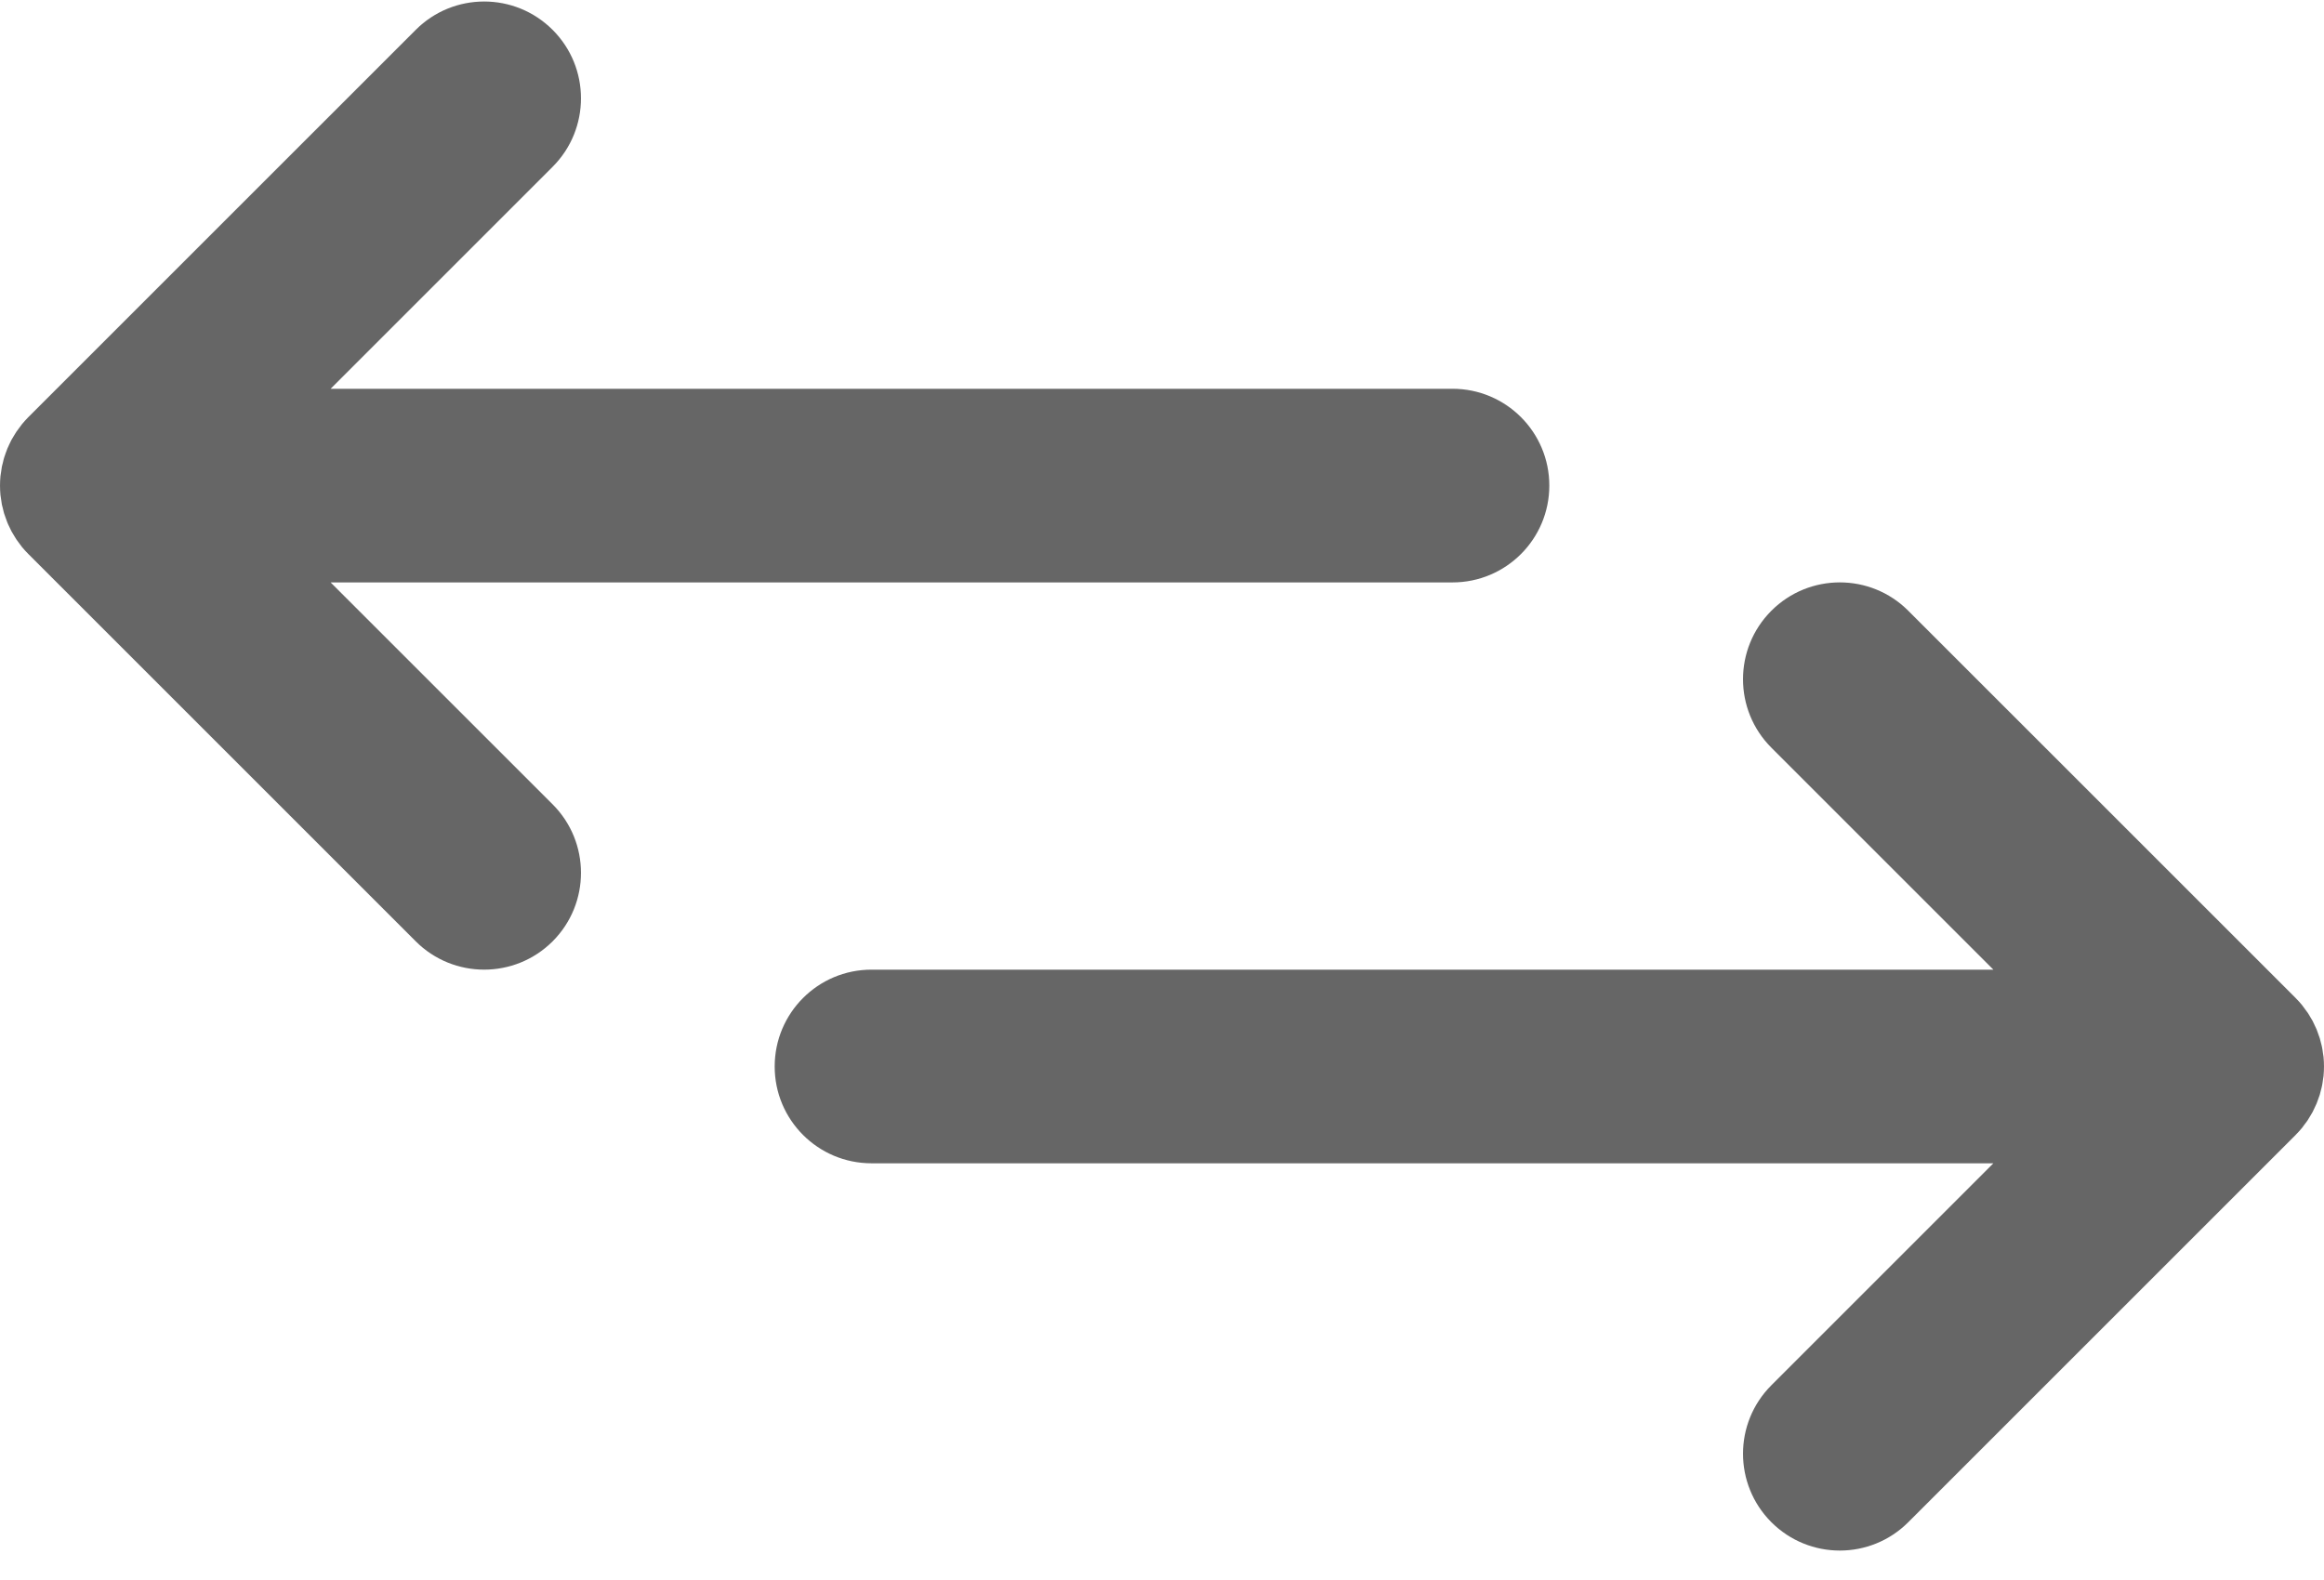 <svg xmlns="http://www.w3.org/2000/svg" width="50" height="34" viewBox="0 0 50 34"><g fill="#666666"><path d="M7.113 12.533L31.25 12.533C32.401 12.533 33.333 11.6 33.333 10.449 33.333 9.299 32.401 8.366 31.25 8.366L7.113 8.366 11.89 3.589C12.703 2.775 12.703 1.456 11.89.643 11.076-.171 9.757-.171 8.944.643L.61 8.976C.562 9.025.516 9.076.472 9.129.452 9.153.435 9.178.417 9.203.395 9.233.372 9.262.351 9.293.331 9.322.314 9.353.296 9.383.279 9.411.261 9.439.246 9.467.229 9.498.215 9.53.2 9.562.186 9.592.171 9.621.159 9.652.146 9.683.136 9.714.124 9.746.113 9.779.1 9.811.09 9.845.08 9.876.073 9.908.066 9.939.057 9.973.047 10.007.04 10.042.033 10.079.029 10.116.024 10.153.019 10.183.013 10.213.01 10.244-.003 10.38-.003 10.518.01 10.655.013 10.686.019 10.716.024 10.746.029 10.783.033 10.82.04 10.856.047 10.891.057 10.925.066 10.959.074 10.991.08 11.023.09 11.054.1 11.088.113 11.12.125 11.153.136 11.184.146 11.216.159 11.246.171 11.277.186 11.307.201 11.337.216 11.368.23 11.4.246 11.431.262 11.46.279 11.487.296 11.515.314 11.546.331 11.576.351 11.606.372 11.637.395 11.666.417 11.696.435 11.72.452 11.746.472 11.77.516 11.823.561 11.873.609 11.921.61 11.922.61 11.922.61 11.922L8.944 20.256C9.757 21.069 11.076 21.069 11.89 20.256 12.703 19.442 12.703 18.123 11.89 17.309L7.113 12.533zM49.528 24.27C49.548 24.246 49.565 24.22 49.583 24.195 49.606 24.166 49.629 24.137 49.649 24.106 49.669 24.076 49.686 24.045 49.704 24.015 49.721 23.987 49.738 23.96 49.754 23.931 49.77 23.9 49.784 23.868 49.799 23.836 49.814 23.807 49.828 23.777 49.841 23.746 49.854 23.716 49.864 23.684 49.875 23.653 49.887 23.62 49.9 23.588 49.91 23.554 49.919 23.523 49.926 23.491 49.934 23.459 49.943 23.425 49.953 23.391 49.959 23.356 49.967 23.32 49.971 23.283 49.976 23.246 49.981 23.216 49.987 23.186 49.99 23.155 50.003 23.018 50.003 22.88 49.99 22.744 49.987 22.713 49.981 22.683 49.976 22.653 49.971 22.616 49.967 22.579 49.959 22.542 49.953 22.507 49.943 22.474 49.934 22.439 49.926 22.408 49.919 22.376 49.91 22.345 49.9 22.311 49.887 22.279 49.875 22.246 49.864 22.214 49.854 22.183 49.841 22.152 49.829 22.122 49.814 22.092 49.799 22.062 49.784 22.031 49.77 21.999 49.754 21.967 49.738 21.939 49.721 21.912 49.704 21.884 49.686 21.853 49.669 21.822 49.649 21.793 49.628 21.762 49.606 21.733 49.583 21.704 49.565 21.679 49.548 21.653 49.528 21.629 49.485 21.577 49.44 21.526 49.392 21.479 49.391 21.478 49.39 21.477 49.39 21.476L41.056 13.143C40.243 12.329 38.924 12.329 38.11 13.143 37.297 13.957 37.297 15.276 38.11 16.089L42.887 20.866 18.75 20.866C17.599 20.866 16.667 21.799 16.667 22.95 16.667 24.1 17.599 25.033 18.75 25.033L42.887 25.033 38.11 29.81C37.297 30.623 37.297 31.942 38.11 32.756 38.924 33.57 40.243 33.57 41.056 32.756L49.39 24.423C49.391 24.422 49.391 24.421 49.392 24.42 49.44 24.372 49.485 24.322 49.528 24.27z"/></g></svg>
